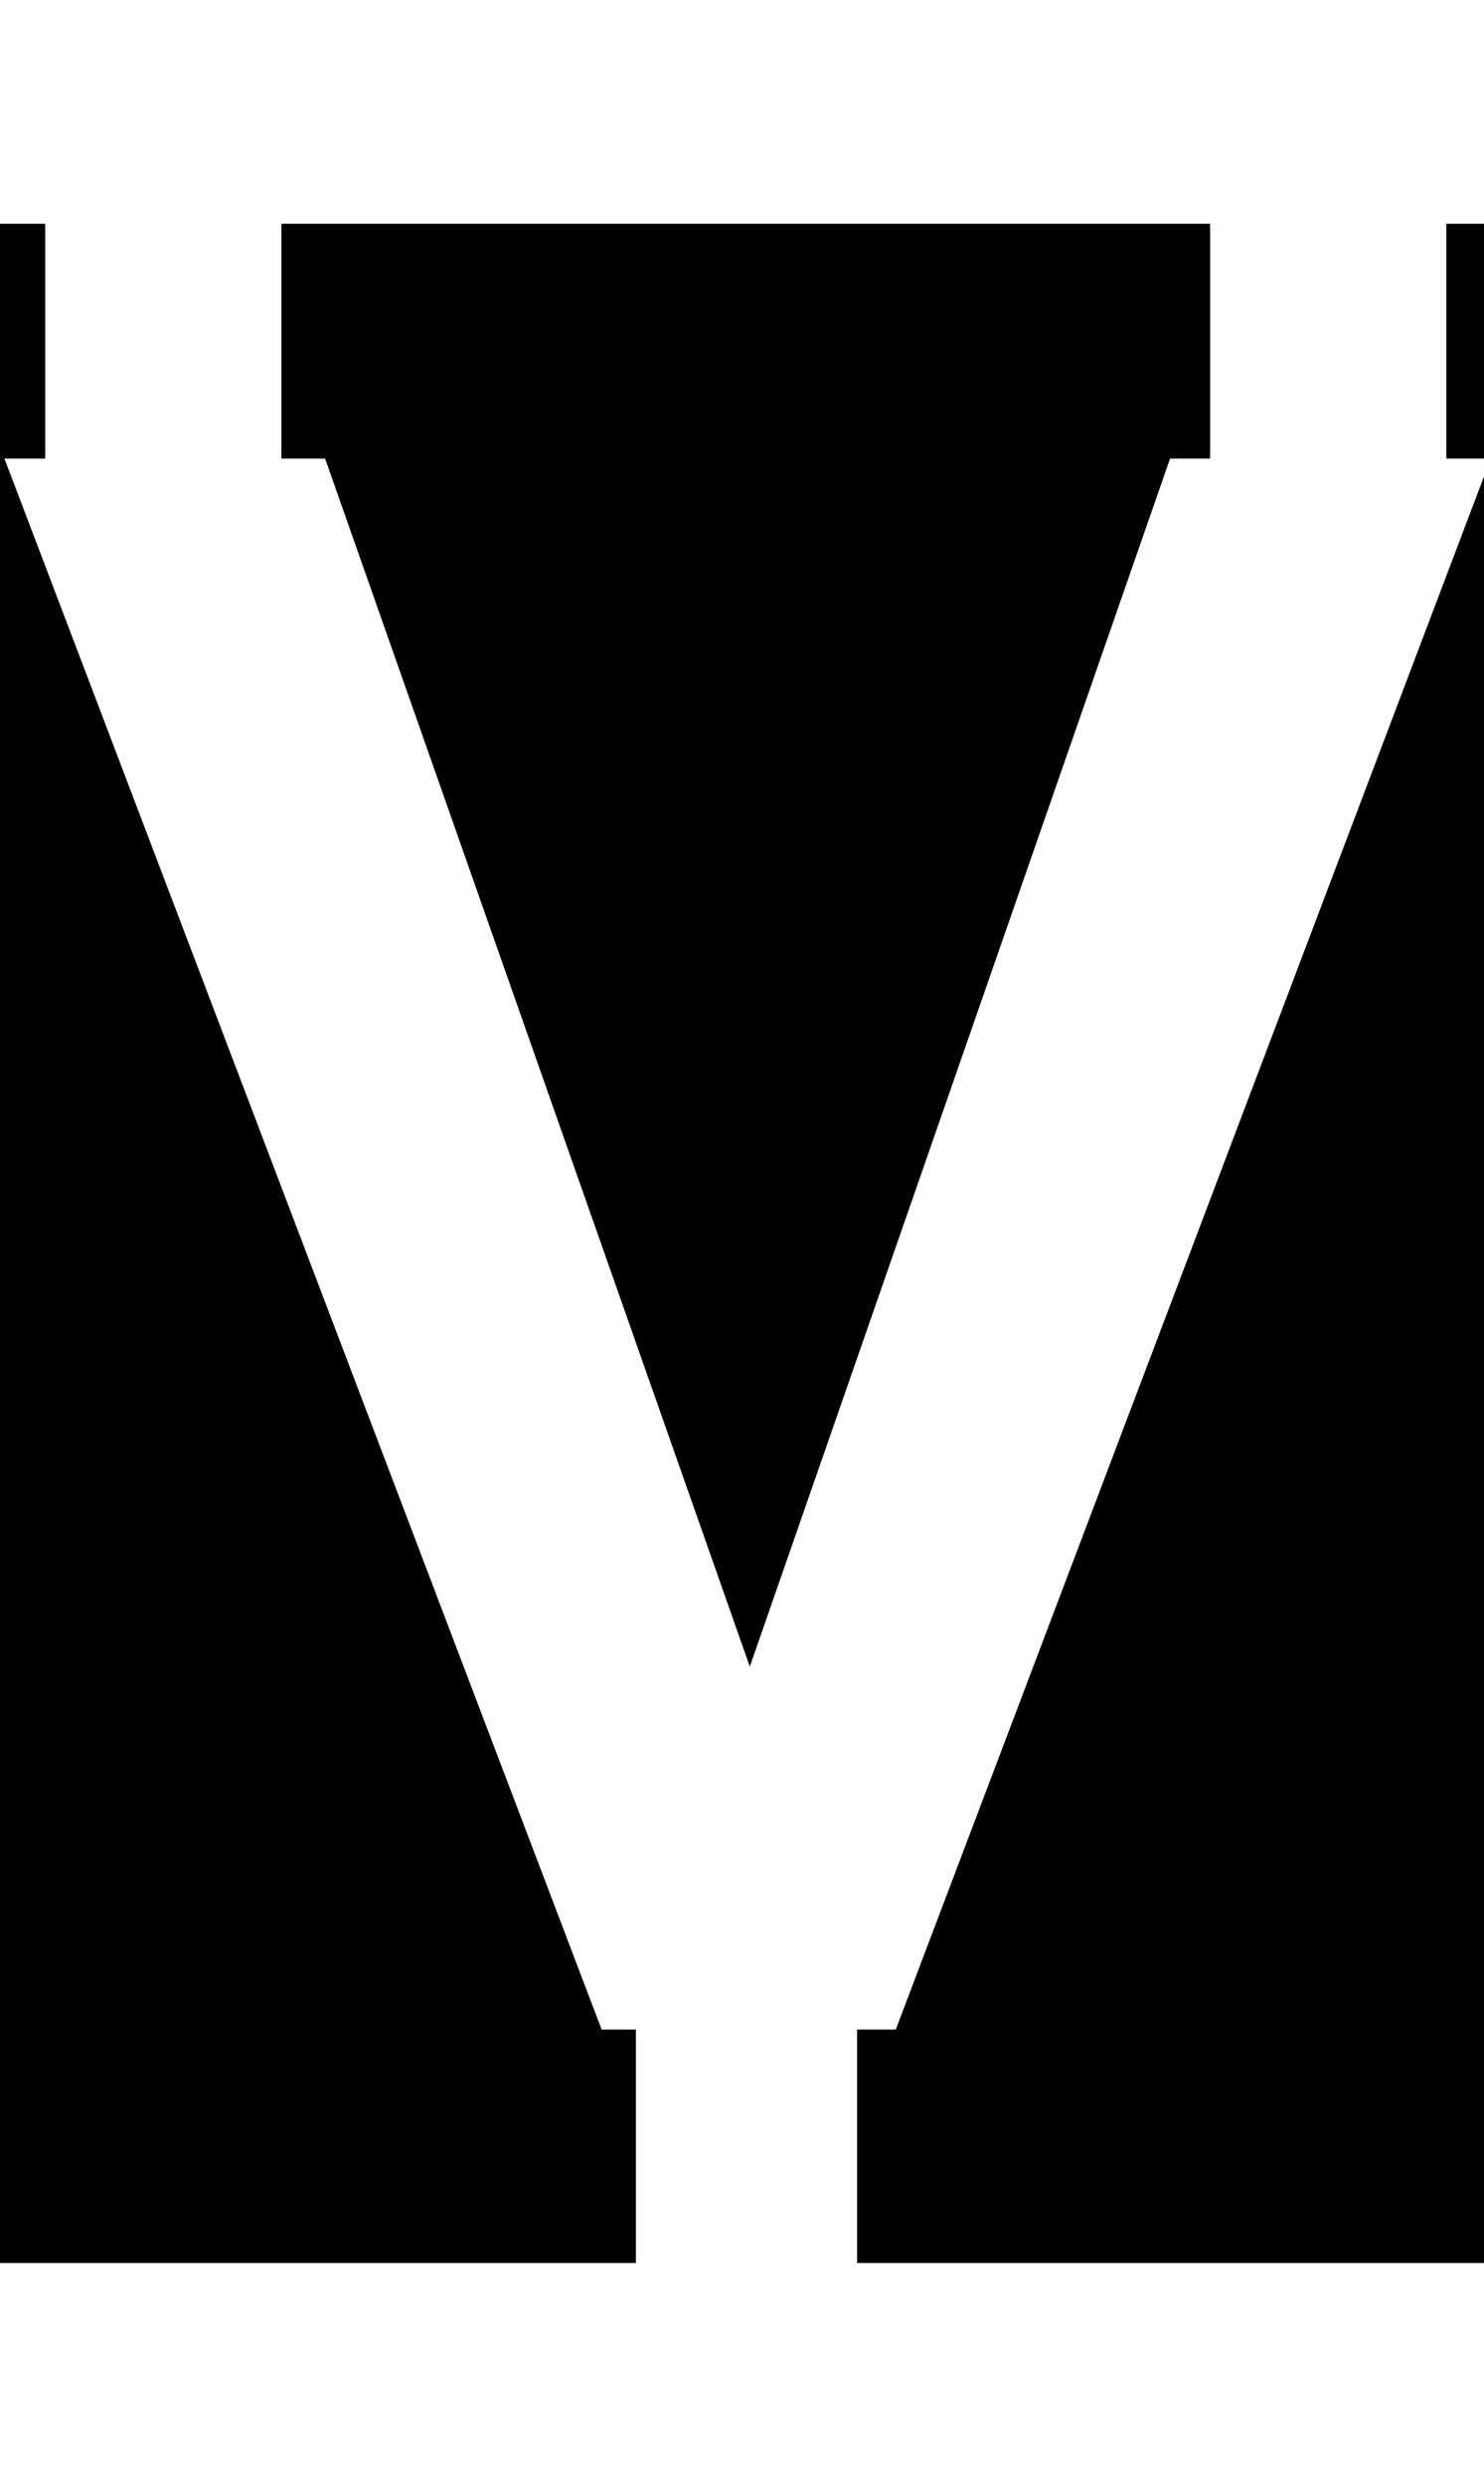 <svg class='letter-mask' width="107.52" height="180" version="1.1" viewBox="0 0 28.448 47.625" xmlns="http://www.w3.org/2000/svg">
  <path class='letter-mask__path' transform="scale(.265)" d="m0 16.184v147.471h46v-16.889h-2.48l-43.199-113.602h2.951v-16.98h-3.271zm20.357 0v16.98h3.162l30.721 87.361 30.4-87.361h2.898v-16.98h-67.182zm84.268 0v16.98h2.895v-16.98h-2.895zm2.895 17.826-42.719 112.756h-2.801v16.889h45.52v-129.645zm-107.52 145.828v0.162h107.52v-0.162h-107.52z" stroke-width="6.267"/>
</svg>
